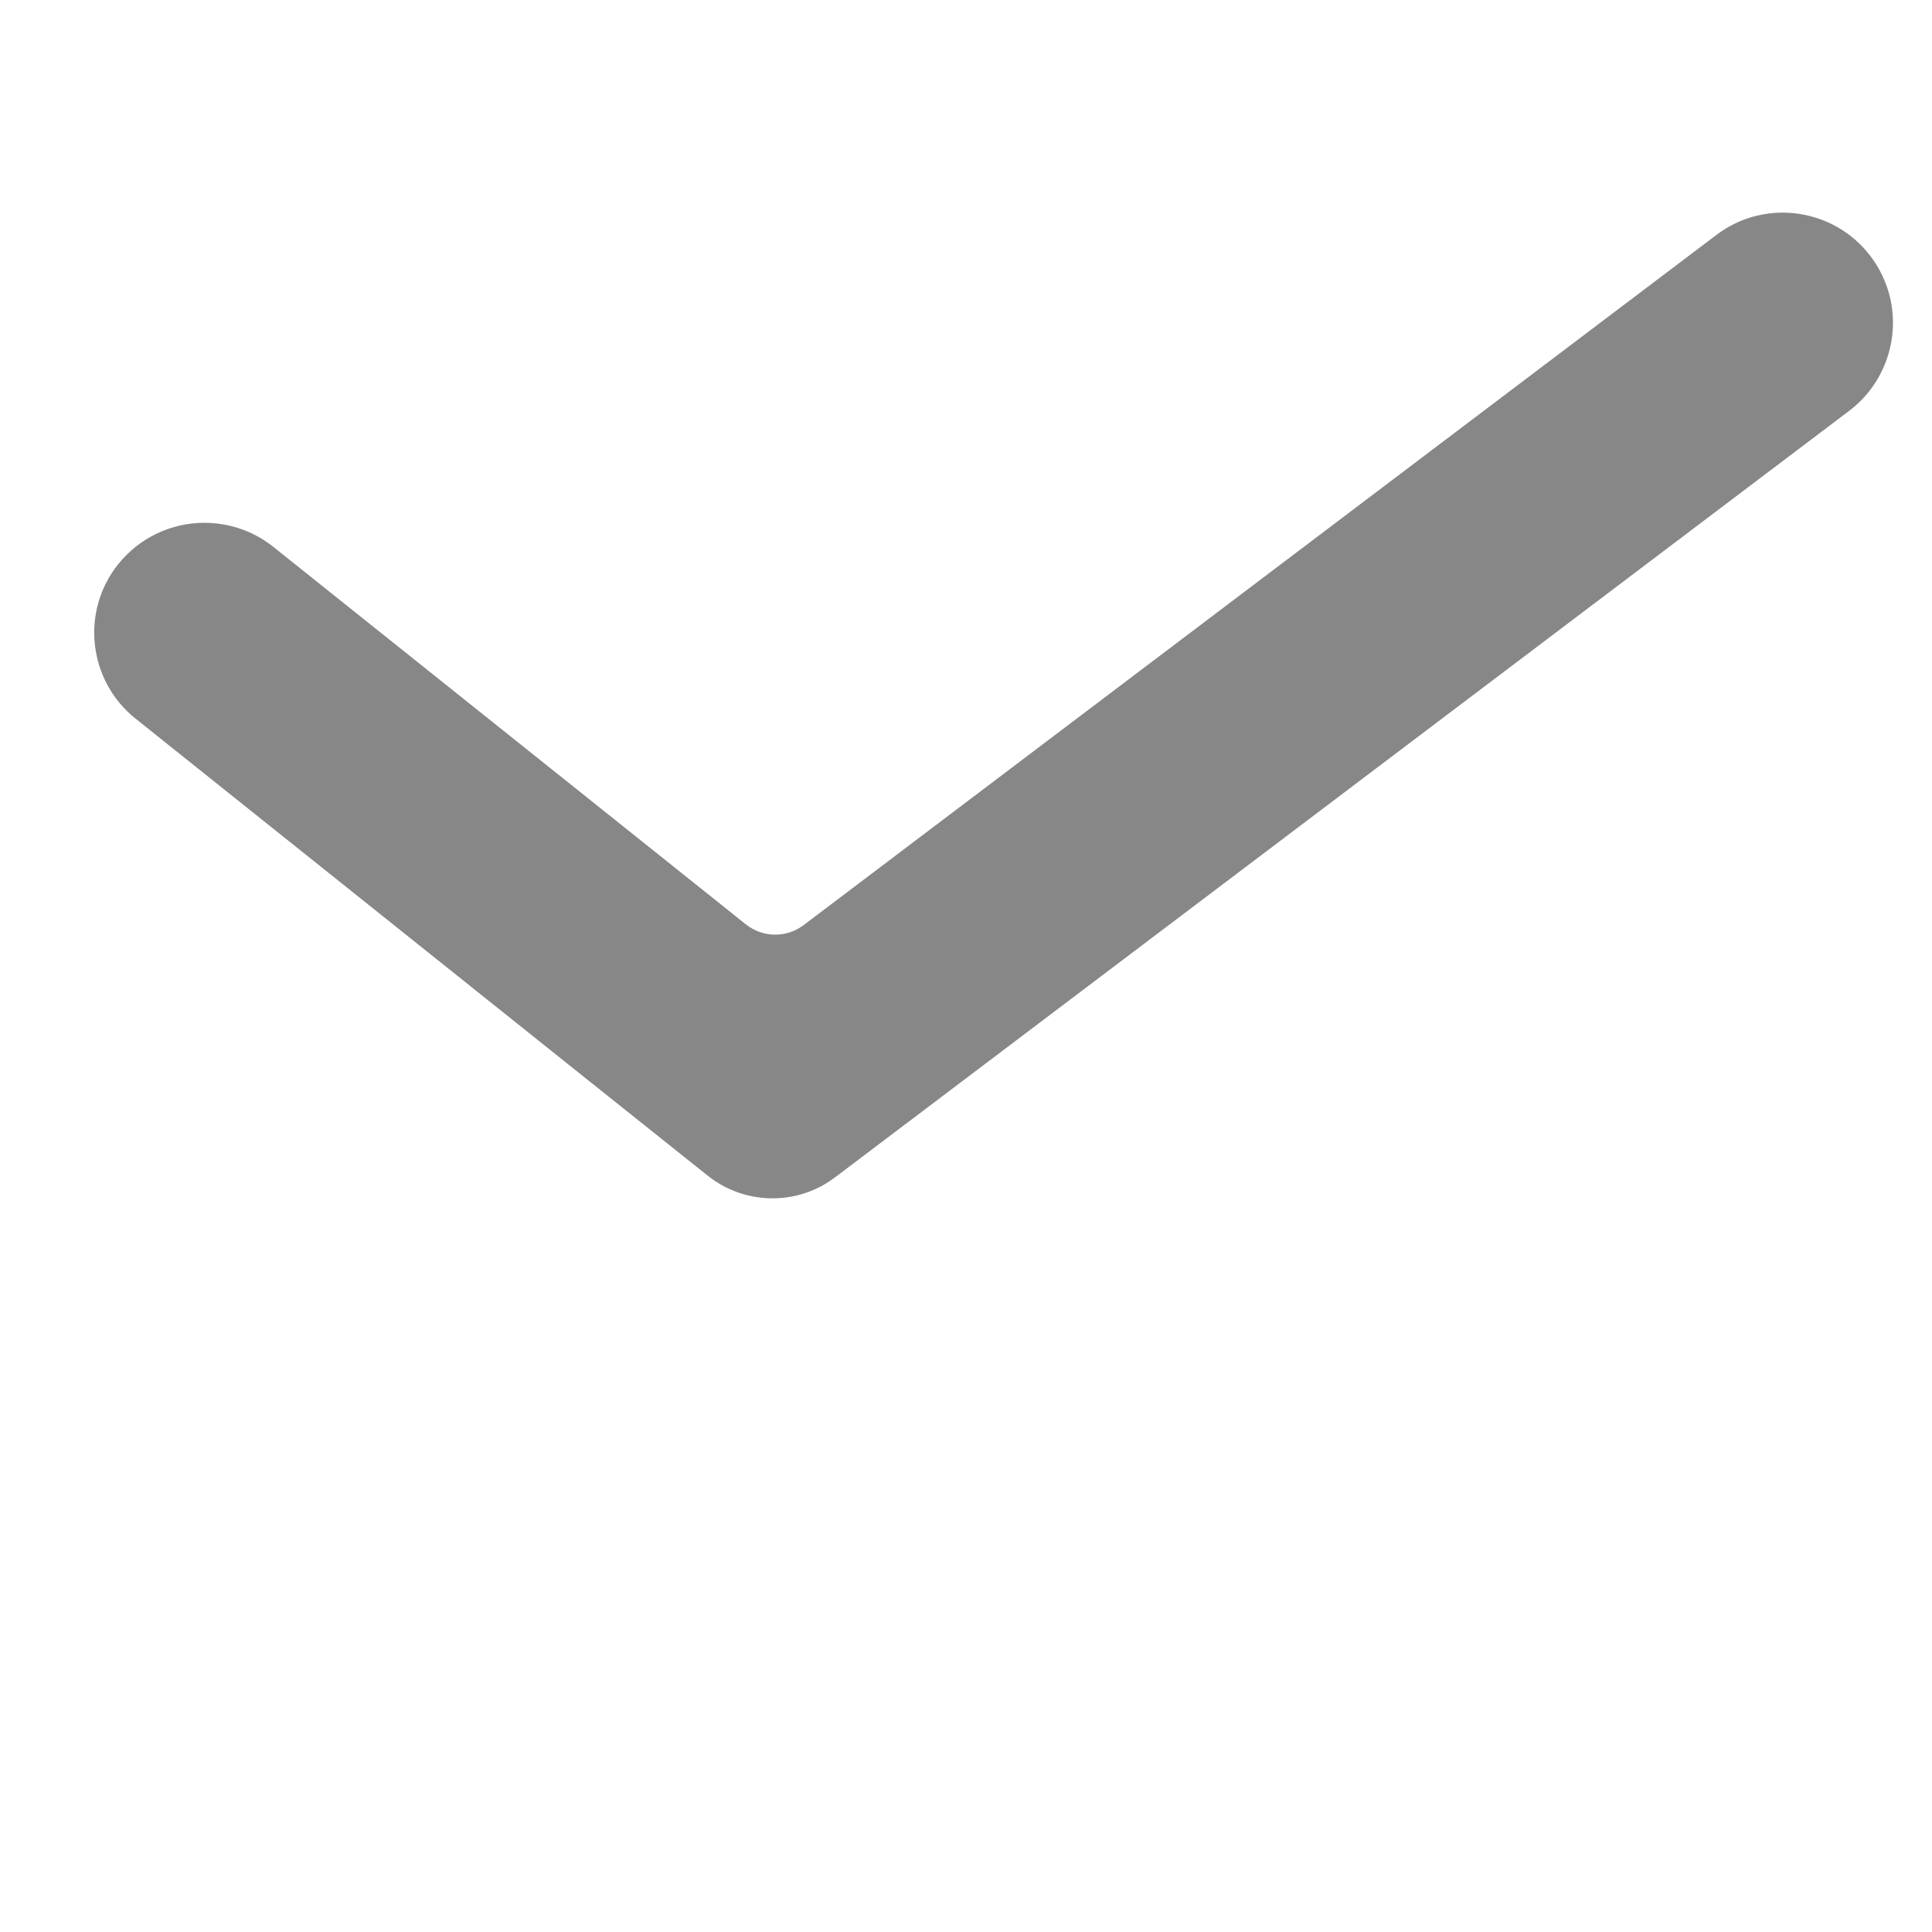 <?xml version="1.0" encoding="utf-8"?>
<!-- Generator: Adobe Illustrator 23.0.3, SVG Export Plug-In . SVG Version: 6.00 Build 0)  -->
<svg version="1.1" id="Layer_1" xmlns="http://www.w3.org/2000/svg" xmlns:xlink="http://www.w3.org/1999/xlink" x="0px" y="0px"
	 viewBox="0 0 500 500" style="enable-background:new 0 0 500 500;" xml:space="preserve">
<style type="text/css">
	.st0{fill:#878787;}
</style>
<g>
	<path class="st0" d="M489.9,83.5c0,8.6-3.9,17.2-11.3,22.8L246.4,281.8l-30.3,22.9c-9.8,7.4-23.3,7.2-32.9-0.4l-29.7-23.7L35.1,186
		c-12.3-9.8-14.3-27.8-4.5-40c5.6-7,13.9-10.7,22.3-10.7c6.2,0,12.5,2,17.8,6.2L193,239.2c4.4,3.5,10.5,3.6,15,0.2L444.2,60.8
		c12.5-9.5,30.4-7,39.9,5.5C488,71.5,489.9,77.5,489.9,83.5z"/>
</g>
</svg>

